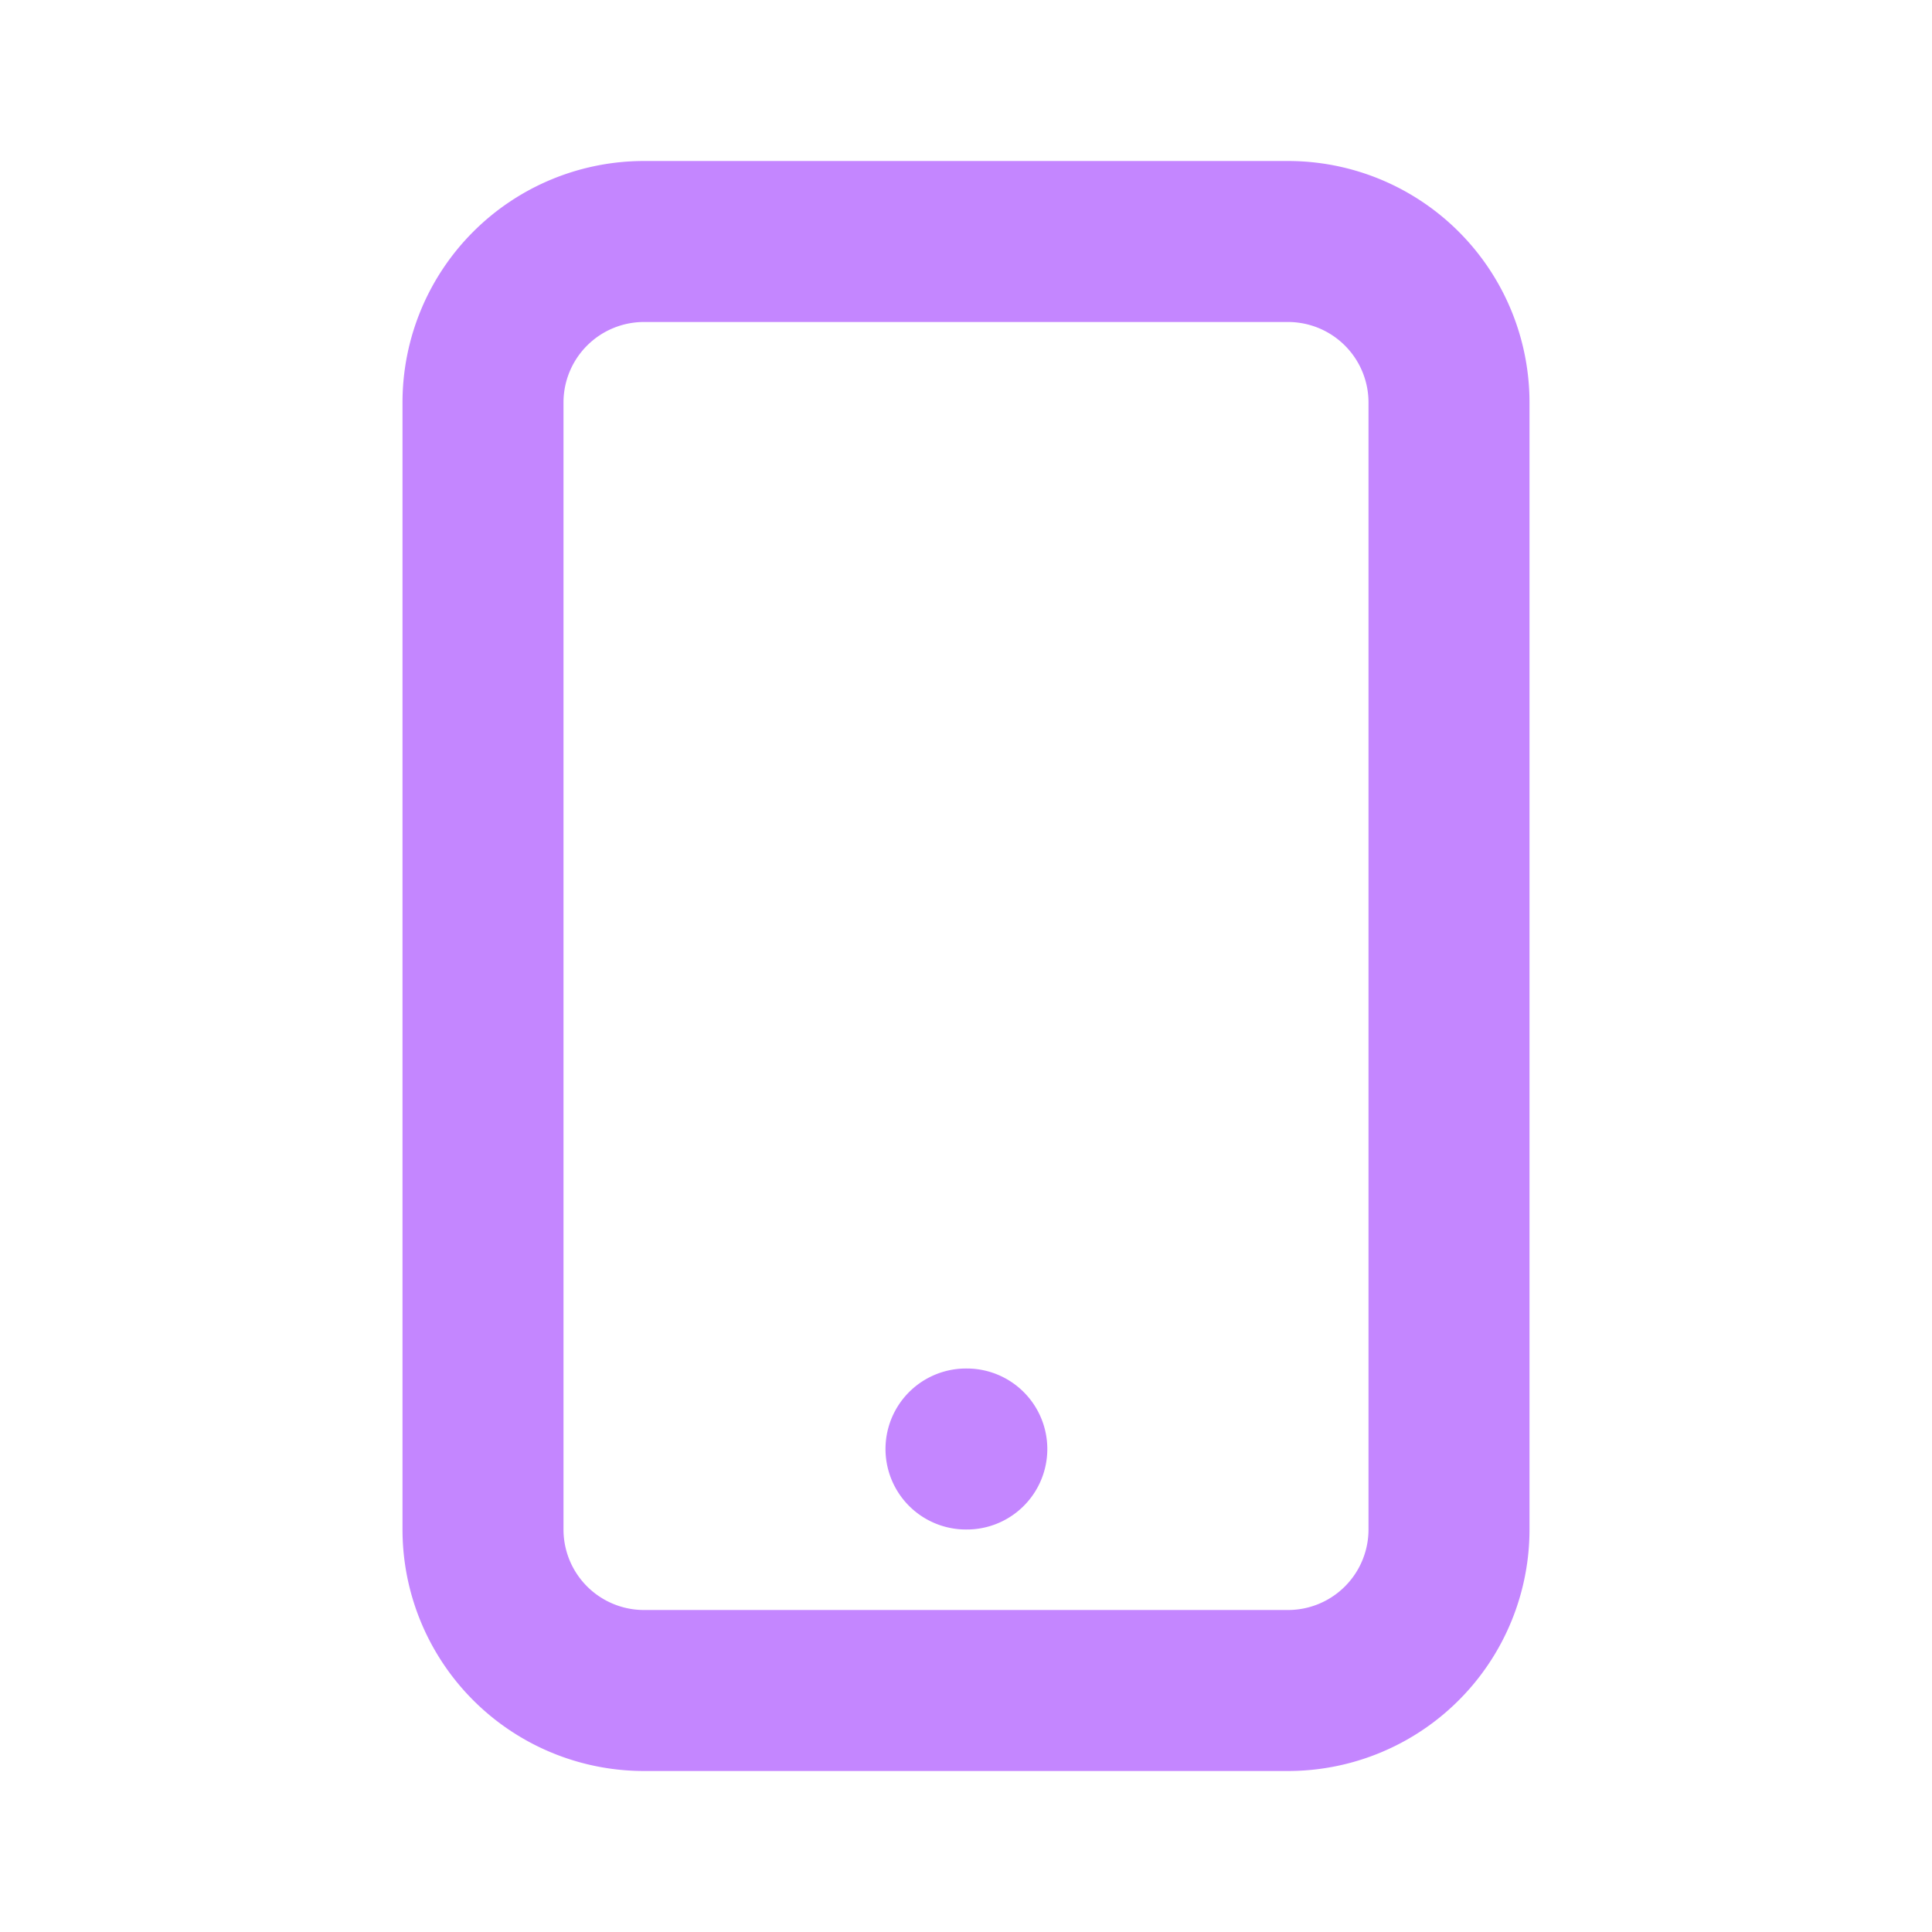 <svg xmlns="http://www.w3.org/2000/svg" class="h-6 w-6" fill="none" viewBox="0 0 24 24" stroke="#c486ff">
  <path stroke-linecap="round" stroke-linejoin="round" stroke-width="2" d="M12 18h.01M8 21h8a2 2 0 002-2V5a2 2 0 00-2-2H8a2 2 0 00-2 2v14a2 2 0 002 2z" />
</svg>